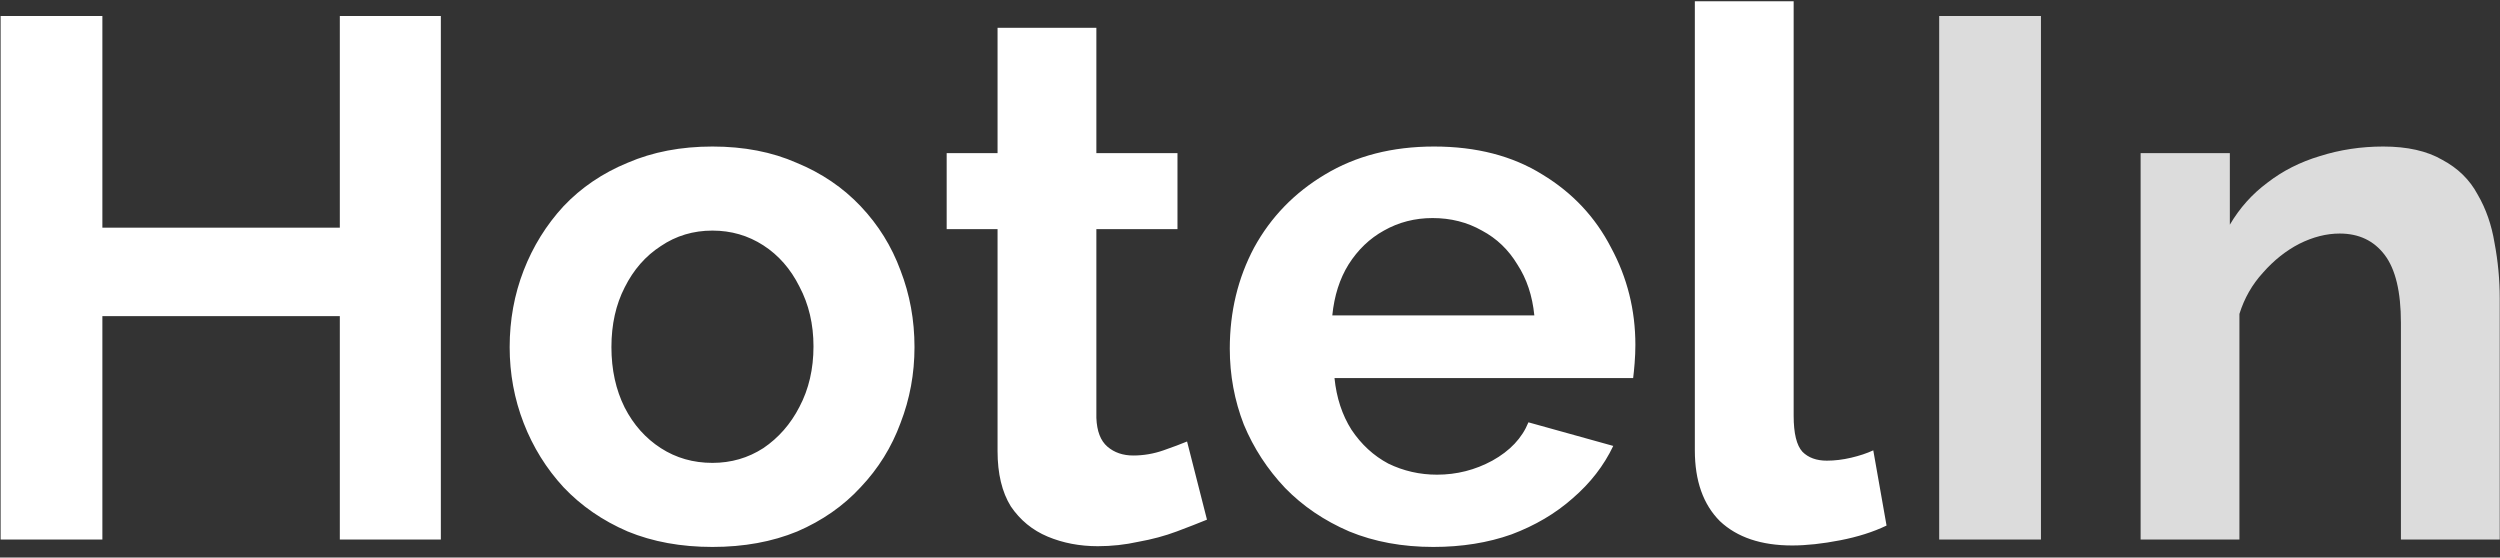 <svg width="139" height="31" viewBox="0 0 139 31" fill="none" xmlns="http://www.w3.org/2000/svg">
<rect x="0" y="0" width="139" height="31" fill="#333333" stroke="none"/>
<path d="M24.511 0.89V30H18.894V17.577H5.692V30H0.034V0.89H5.692V12.657H18.894V0.89H24.511ZM39.612 30.41C37.863 30.41 36.291 30.123 34.898 29.549C33.504 28.948 32.315 28.128 31.331 27.089C30.374 26.05 29.636 24.861 29.116 23.522C28.597 22.183 28.337 20.775 28.337 19.299C28.337 17.796 28.597 16.374 29.116 15.035C29.636 13.696 30.374 12.507 31.331 11.468C32.315 10.429 33.504 9.623 34.898 9.049C36.291 8.448 37.863 8.147 39.612 8.147C41.362 8.147 42.92 8.448 44.286 9.049C45.681 9.623 46.87 10.429 47.853 11.468C48.837 12.507 49.575 13.696 50.068 15.035C50.587 16.374 50.846 17.796 50.846 19.299C50.846 20.775 50.587 22.183 50.068 23.522C49.575 24.861 48.837 26.05 47.853 27.089C46.897 28.128 45.721 28.948 44.328 29.549C42.934 30.123 41.362 30.41 39.612 30.41ZM33.995 19.299C33.995 20.556 34.242 21.677 34.733 22.661C35.225 23.618 35.895 24.369 36.742 24.916C37.59 25.463 38.547 25.736 39.612 25.736C40.651 25.736 41.594 25.463 42.441 24.916C43.289 24.342 43.959 23.577 44.45 22.62C44.97 21.636 45.23 20.515 45.23 19.258C45.23 18.028 44.97 16.921 44.45 15.937C43.959 14.953 43.289 14.188 42.441 13.641C41.594 13.094 40.651 12.821 39.612 12.821C38.547 12.821 37.59 13.108 36.742 13.682C35.895 14.229 35.225 14.994 34.733 15.978C34.242 16.935 33.995 18.042 33.995 19.299ZM67.108 28.893C66.644 29.084 66.083 29.303 65.427 29.549C64.771 29.795 64.061 29.986 63.295 30.123C62.557 30.287 61.806 30.369 61.04 30.369C60.029 30.369 59.1 30.191 58.252 29.836C57.405 29.481 56.722 28.92 56.202 28.155C55.71 27.362 55.464 26.337 55.464 25.08V12.739H52.635V8.516H55.464V1.546H60.958V8.516H65.468V12.739H60.958V23.235C60.986 23.973 61.191 24.506 61.573 24.834C61.956 25.162 62.434 25.326 63.008 25.326C63.582 25.326 64.143 25.23 64.689 25.039C65.236 24.848 65.673 24.684 66.001 24.547L67.108 28.893ZM79.692 30.41C77.971 30.41 76.412 30.123 75.019 29.549C73.624 28.948 72.436 28.141 71.451 27.13C70.468 26.091 69.702 24.916 69.156 23.604C68.636 22.265 68.376 20.857 68.376 19.381C68.376 17.331 68.828 15.459 69.73 13.764C70.659 12.069 71.971 10.716 73.665 9.705C75.388 8.666 77.41 8.147 79.734 8.147C82.084 8.147 84.093 8.666 85.76 9.705C87.428 10.716 88.699 12.069 89.573 13.764C90.475 15.431 90.927 17.235 90.927 19.176C90.927 19.504 90.913 19.846 90.885 20.201C90.858 20.529 90.831 20.802 90.803 21.021H74.198C74.308 22.114 74.622 23.071 75.141 23.891C75.688 24.711 76.371 25.34 77.192 25.777C78.039 26.187 78.941 26.392 79.897 26.392C80.991 26.392 82.016 26.132 82.972 25.613C83.957 25.066 84.626 24.356 84.981 23.481L89.697 24.793C89.177 25.886 88.425 26.857 87.442 27.704C86.485 28.551 85.35 29.221 84.038 29.713C82.727 30.178 81.278 30.41 79.692 30.41ZM74.076 17.536H85.309C85.2 16.443 84.886 15.5 84.367 14.707C83.874 13.887 83.219 13.258 82.398 12.821C81.579 12.356 80.663 12.124 79.651 12.124C78.668 12.124 77.766 12.356 76.945 12.821C76.153 13.258 75.497 13.887 74.978 14.707C74.486 15.5 74.185 16.443 74.076 17.536ZM94.233 0.07H99.727V23.112C99.727 24.096 99.891 24.766 100.218 25.121C100.546 25.449 100.997 25.613 101.571 25.613C102.009 25.613 102.46 25.558 102.924 25.449C103.389 25.34 103.799 25.203 104.154 25.039L104.892 29.221C104.154 29.576 103.293 29.85 102.309 30.041C101.325 30.232 100.437 30.328 99.644 30.328C97.922 30.328 96.583 29.877 95.626 28.975C94.697 28.046 94.233 26.734 94.233 25.039V0.07Z" fill="white"/>
<path d="M107.819 30V0.89H113.477V30H107.819ZM138.985 30H133.491V17.946C133.491 16.224 133.19 14.967 132.589 14.174C131.987 13.381 131.154 12.985 130.088 12.985C129.35 12.985 128.598 13.176 127.833 13.559C127.095 13.942 126.425 14.475 125.824 15.158C125.222 15.814 124.785 16.579 124.512 17.454V30H119.018V8.516H123.979V12.493C124.525 11.564 125.222 10.785 126.07 10.156C126.917 9.5 127.887 9.008 128.981 8.68C130.101 8.325 131.277 8.147 132.507 8.147C133.846 8.147 134.939 8.393 135.787 8.885C136.661 9.35 137.317 9.992 137.755 10.812C138.219 11.605 138.534 12.507 138.698 13.518C138.889 14.529 138.985 15.554 138.985 16.593V30Z" fill="#DCDCDC"/>
</svg>
